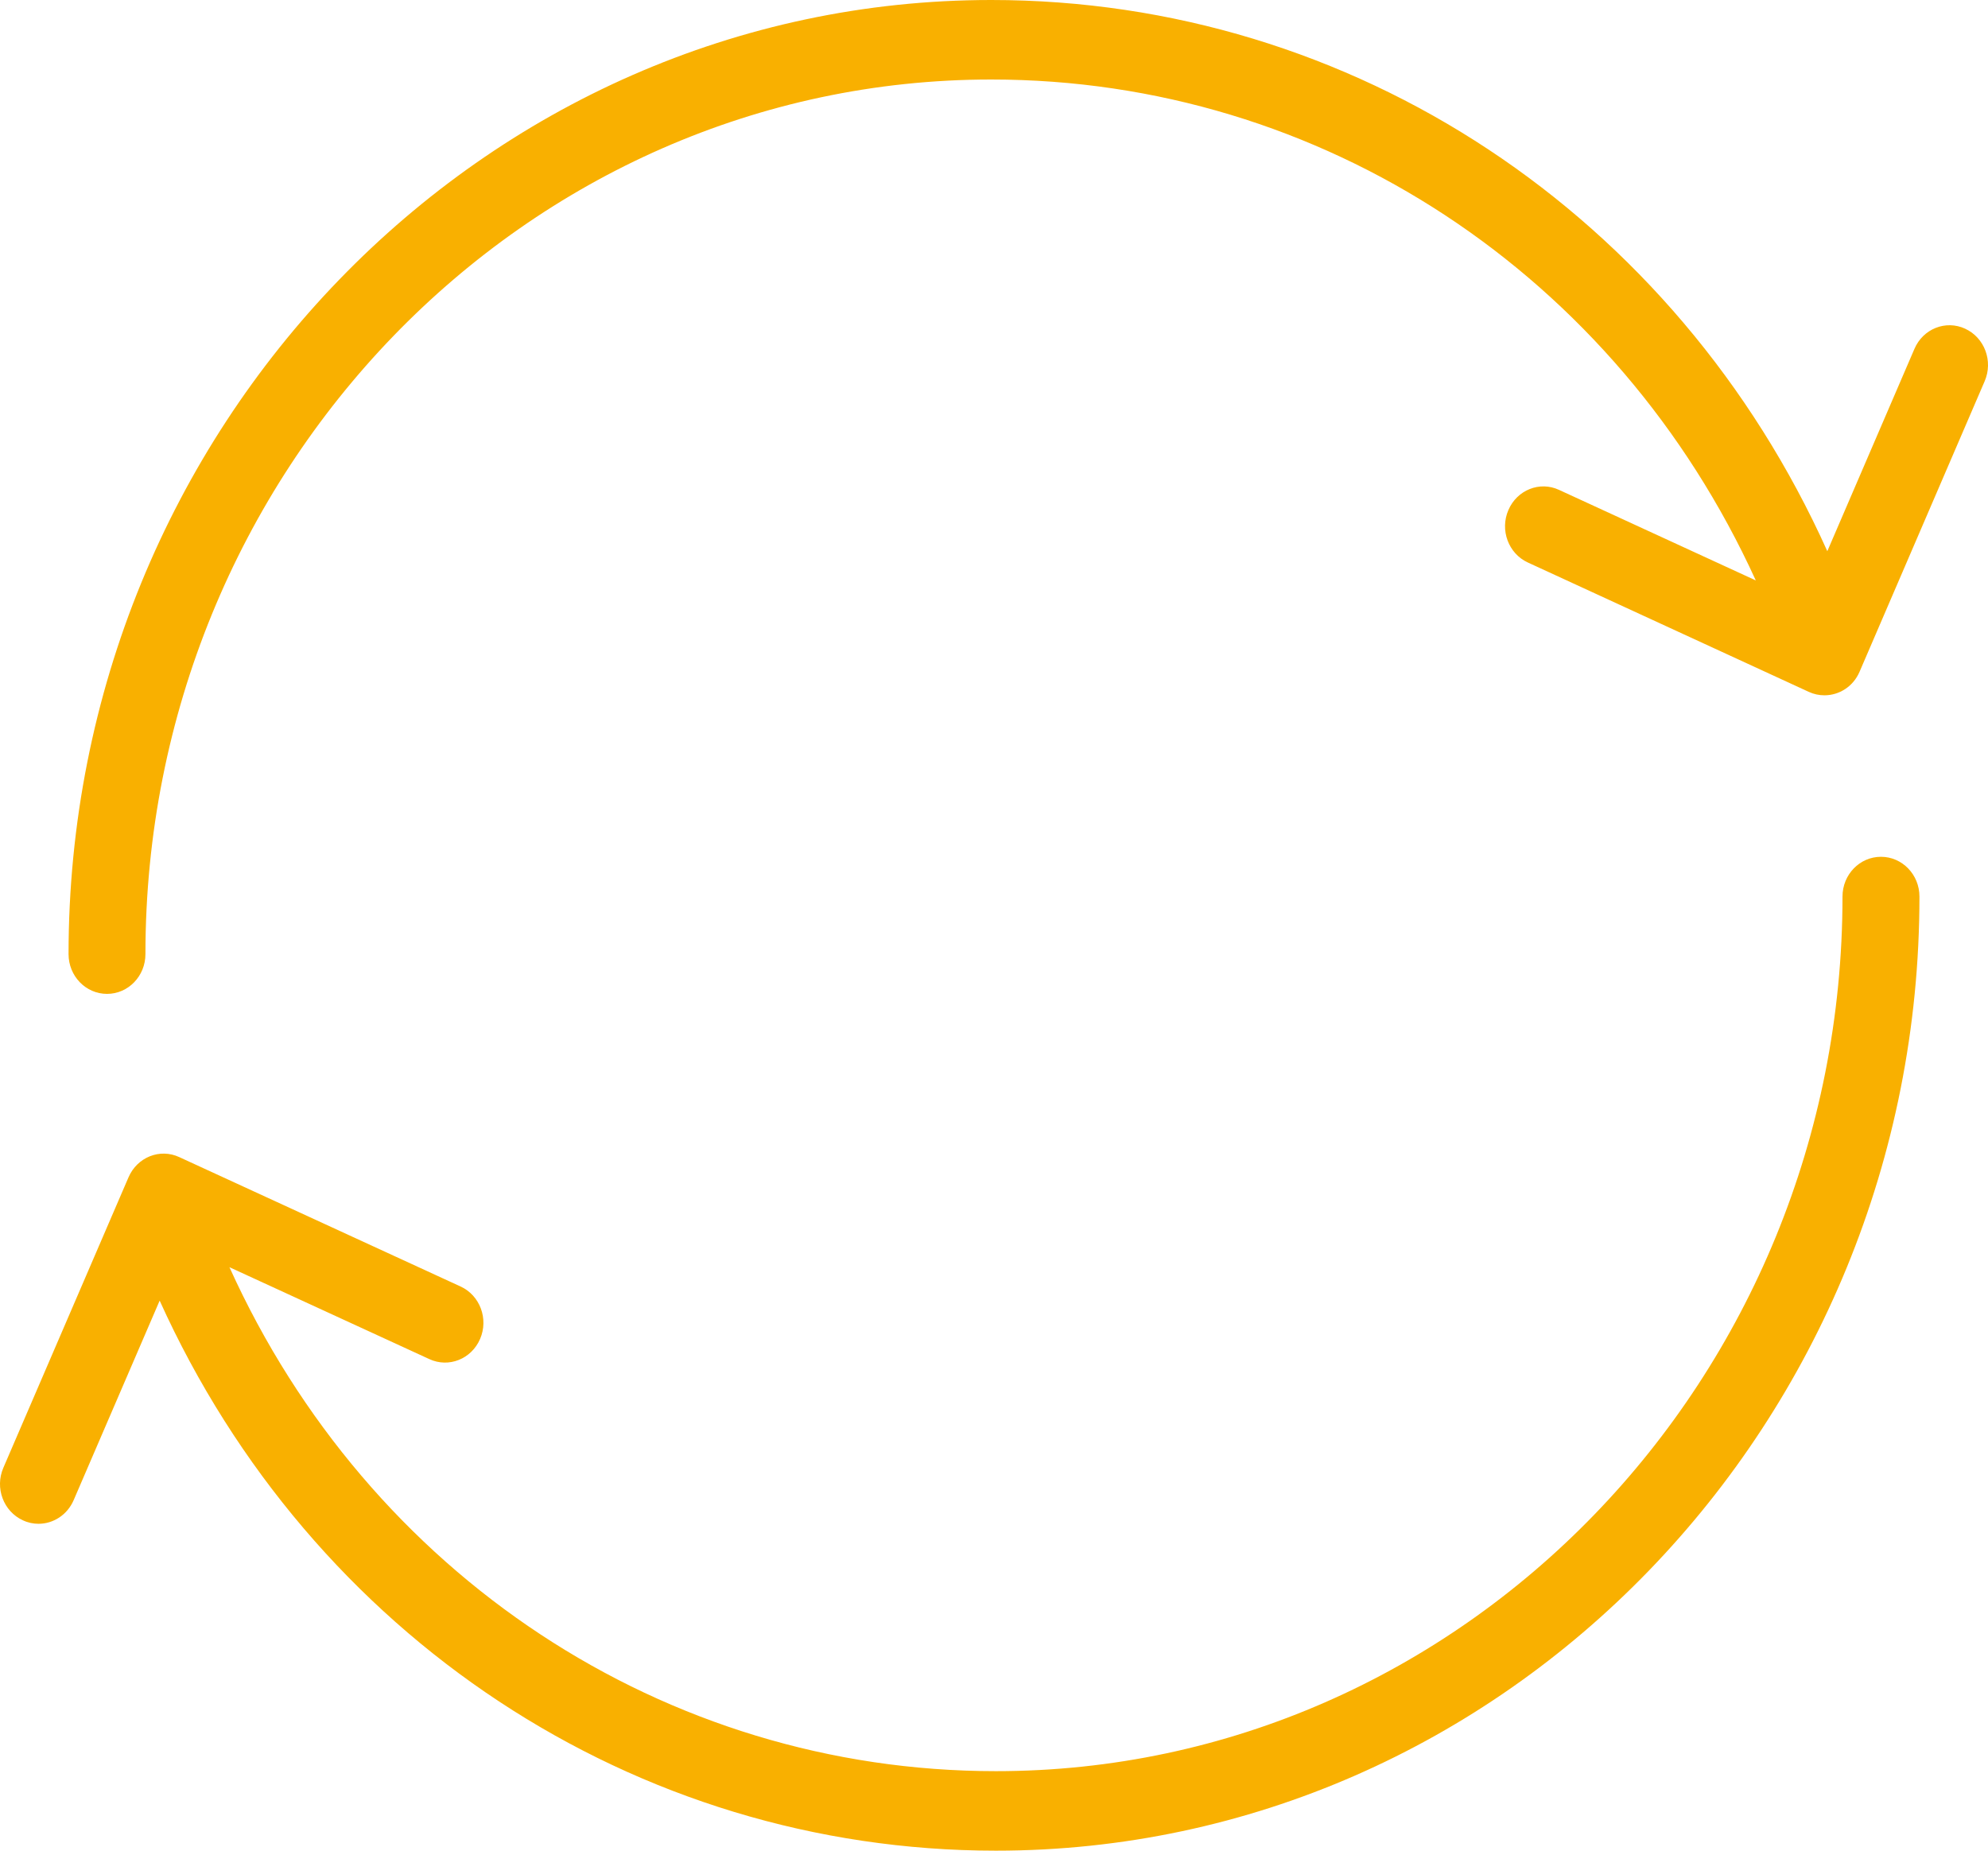<svg xmlns="http://www.w3.org/2000/svg"  viewBox="0 0 58 54">
    <g fill="#f9b000" fill-rule="nonzero">
        <path d="M54.877 25c-.62 0-1.122.519-1.122 1.16 0 14.072-11.08 25.52-24.7 25.52-9.667 0-18.303-5.735-22.361-14.705l5.83 2.681c.567.264 1.23 0 1.483-.588.252-.584-.003-1.27-.57-1.53l-8.204-3.774c-.569-.266-1.23.002-1.483.587L.097 42.83c-.252.585.003 1.27.57 1.53.148.07.303.102.455.102.43 0 .84-.256 1.027-.69l2.509-5.822C9.082 47.739 18.506 54 29.056 54 43.913 54 56 41.51 56 26.16c0-.641-.503-1.16-1.123-1.16zM57.334 9.591c-.568-.262-1.229.003-1.48.588l-2.542 5.904C48.898 6.268 39.49 0 28.919 0 14.076 0 2 12.49 2 27.84 2 28.48 2.502 29 3.122 29c.62 0 1.121-.519 1.121-1.16 0-14.072 11.07-25.52 24.676-25.52 9.646 0 18.237 5.691 22.306 14.616l-5.738-2.641c-.566-.265-1.229.002-1.48.588-.253.584.002 1.27.568 1.53l8.197 3.775c.149.069.304.1.456.1.43 0 .84-.255 1.025-.688l3.65-8.478c.252-.585-.003-1.27-.569-1.53z"/>
    </g>
</svg>

